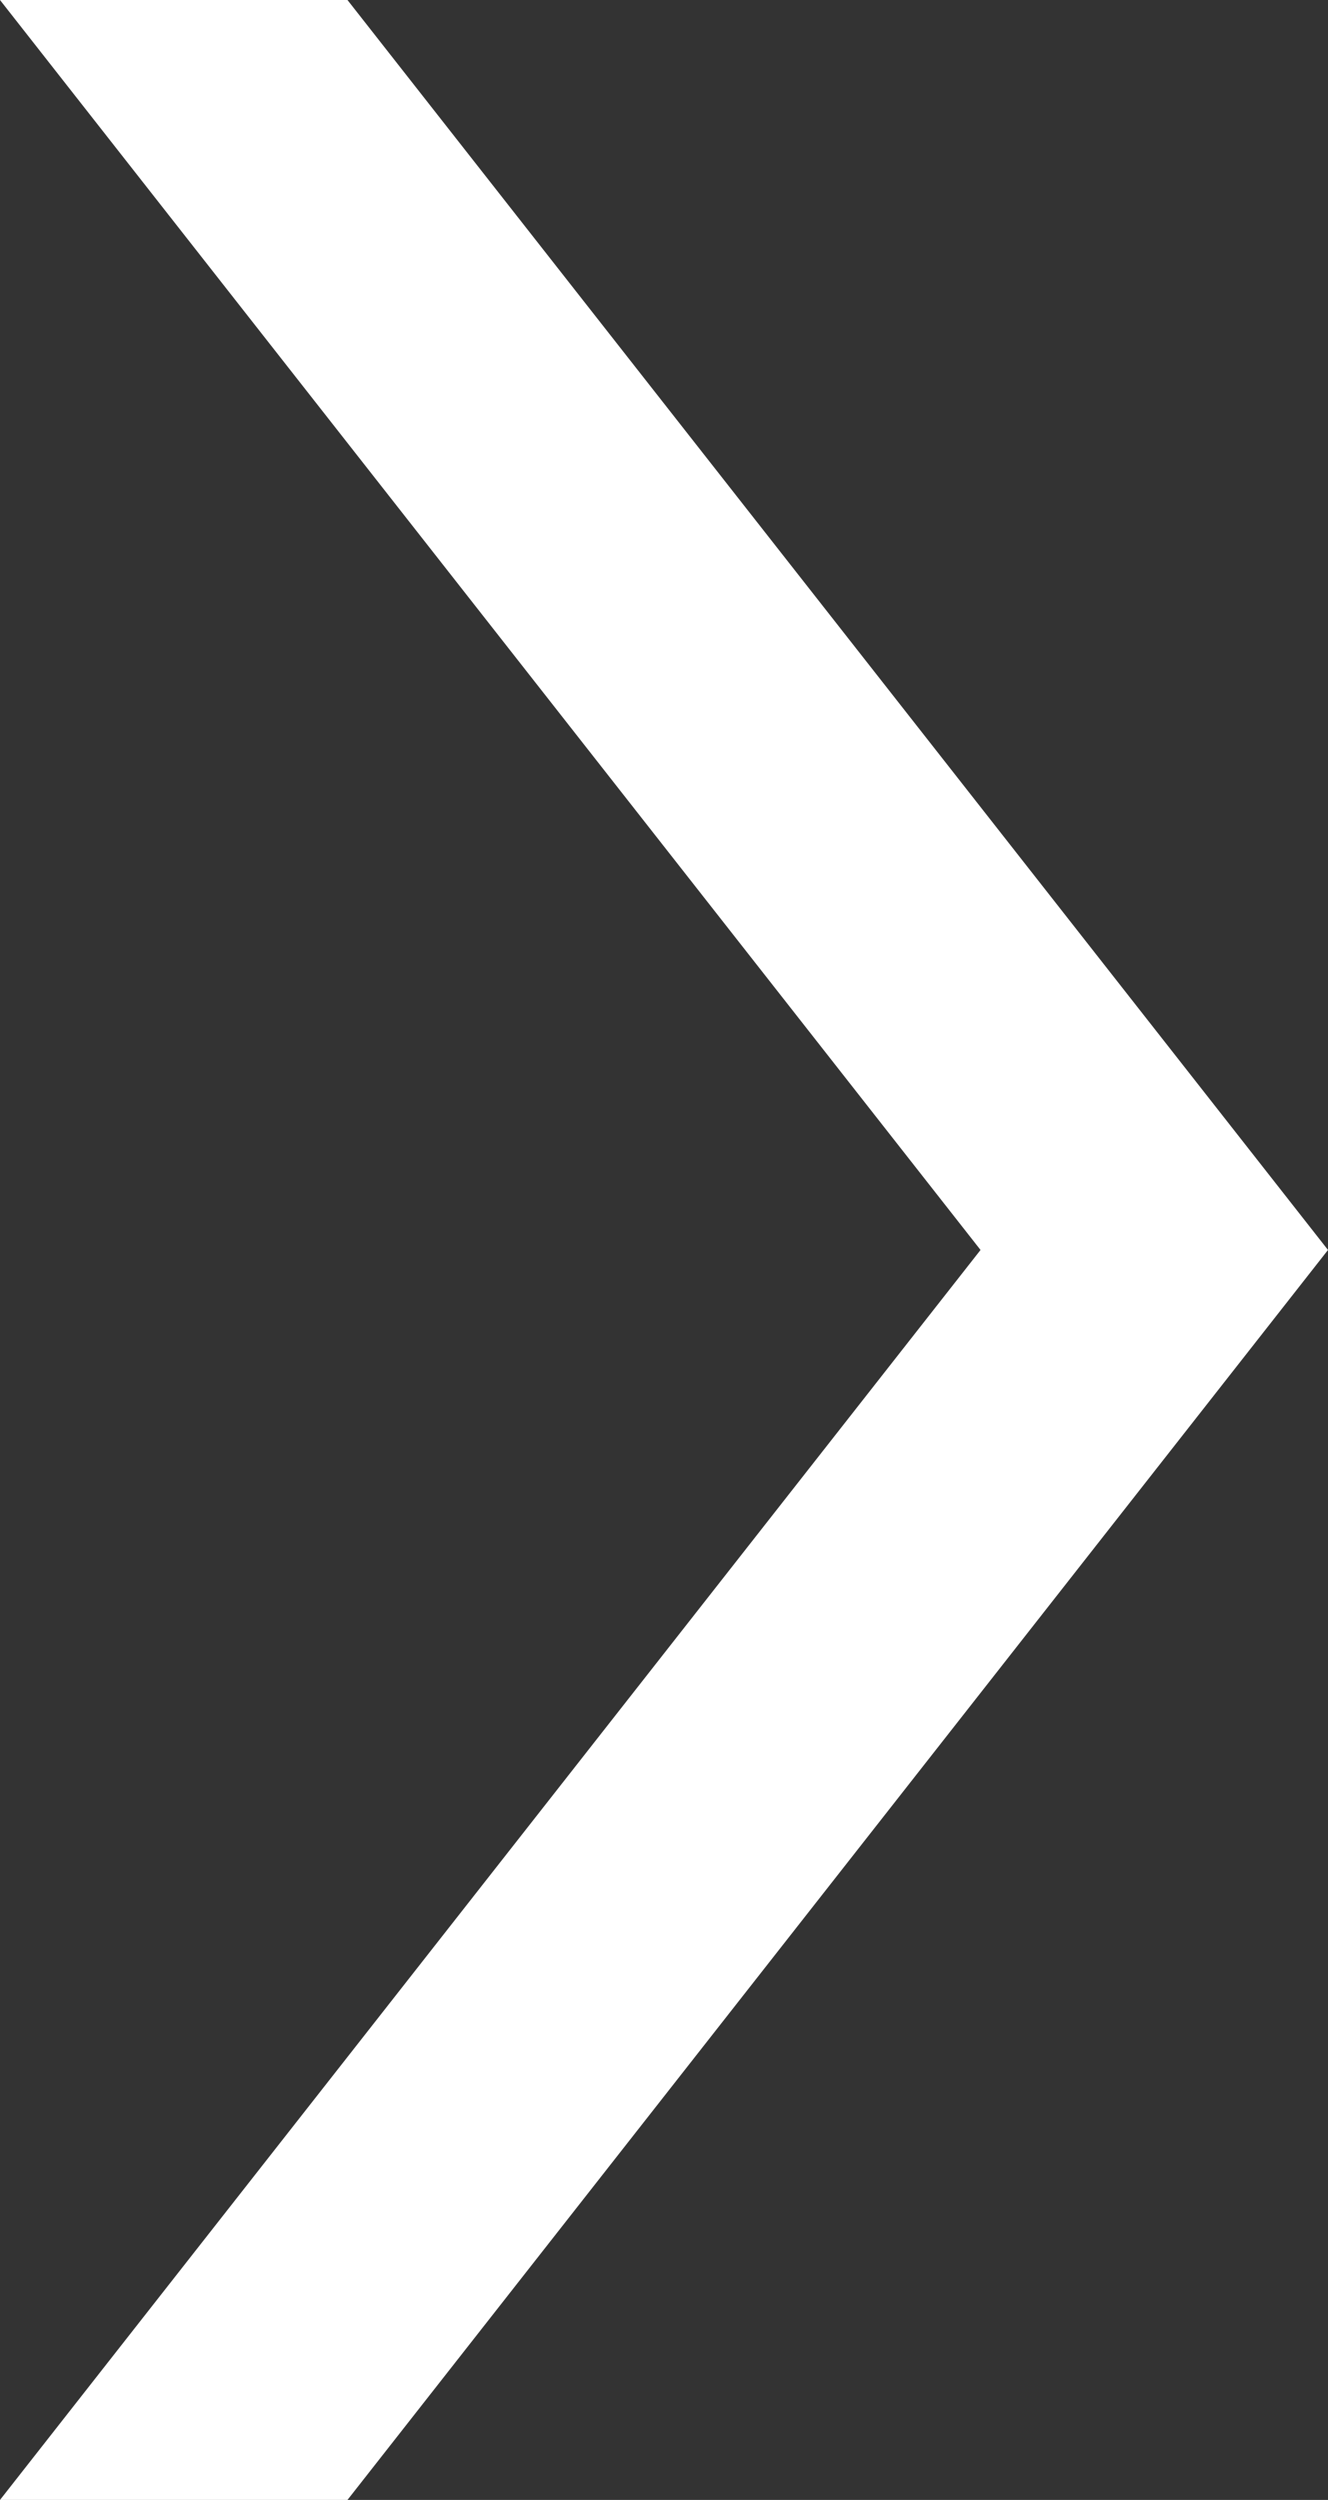 <?xml version="1.0" encoding="UTF-8"?>
<svg id="Warstwa_2" data-name="Warstwa 2" xmlns="http://www.w3.org/2000/svg" viewBox="0 0 21.25 40">
  <rect x="0" y="0" width="21.25" height="40" fill="#333333" stroke="none"/>
  <defs>
    <style>
      .cls-1 {
        fill: #fff;
      }
    </style>
  </defs>
  <g id="Tryb_izolacji" data-name="Tryb izolacji">
    <polygon class="cls-1" points="5.56 0 0 0 15.69 20 0 40 5.56 40 21.25 20 5.56 0"/>
  </g>
</svg>